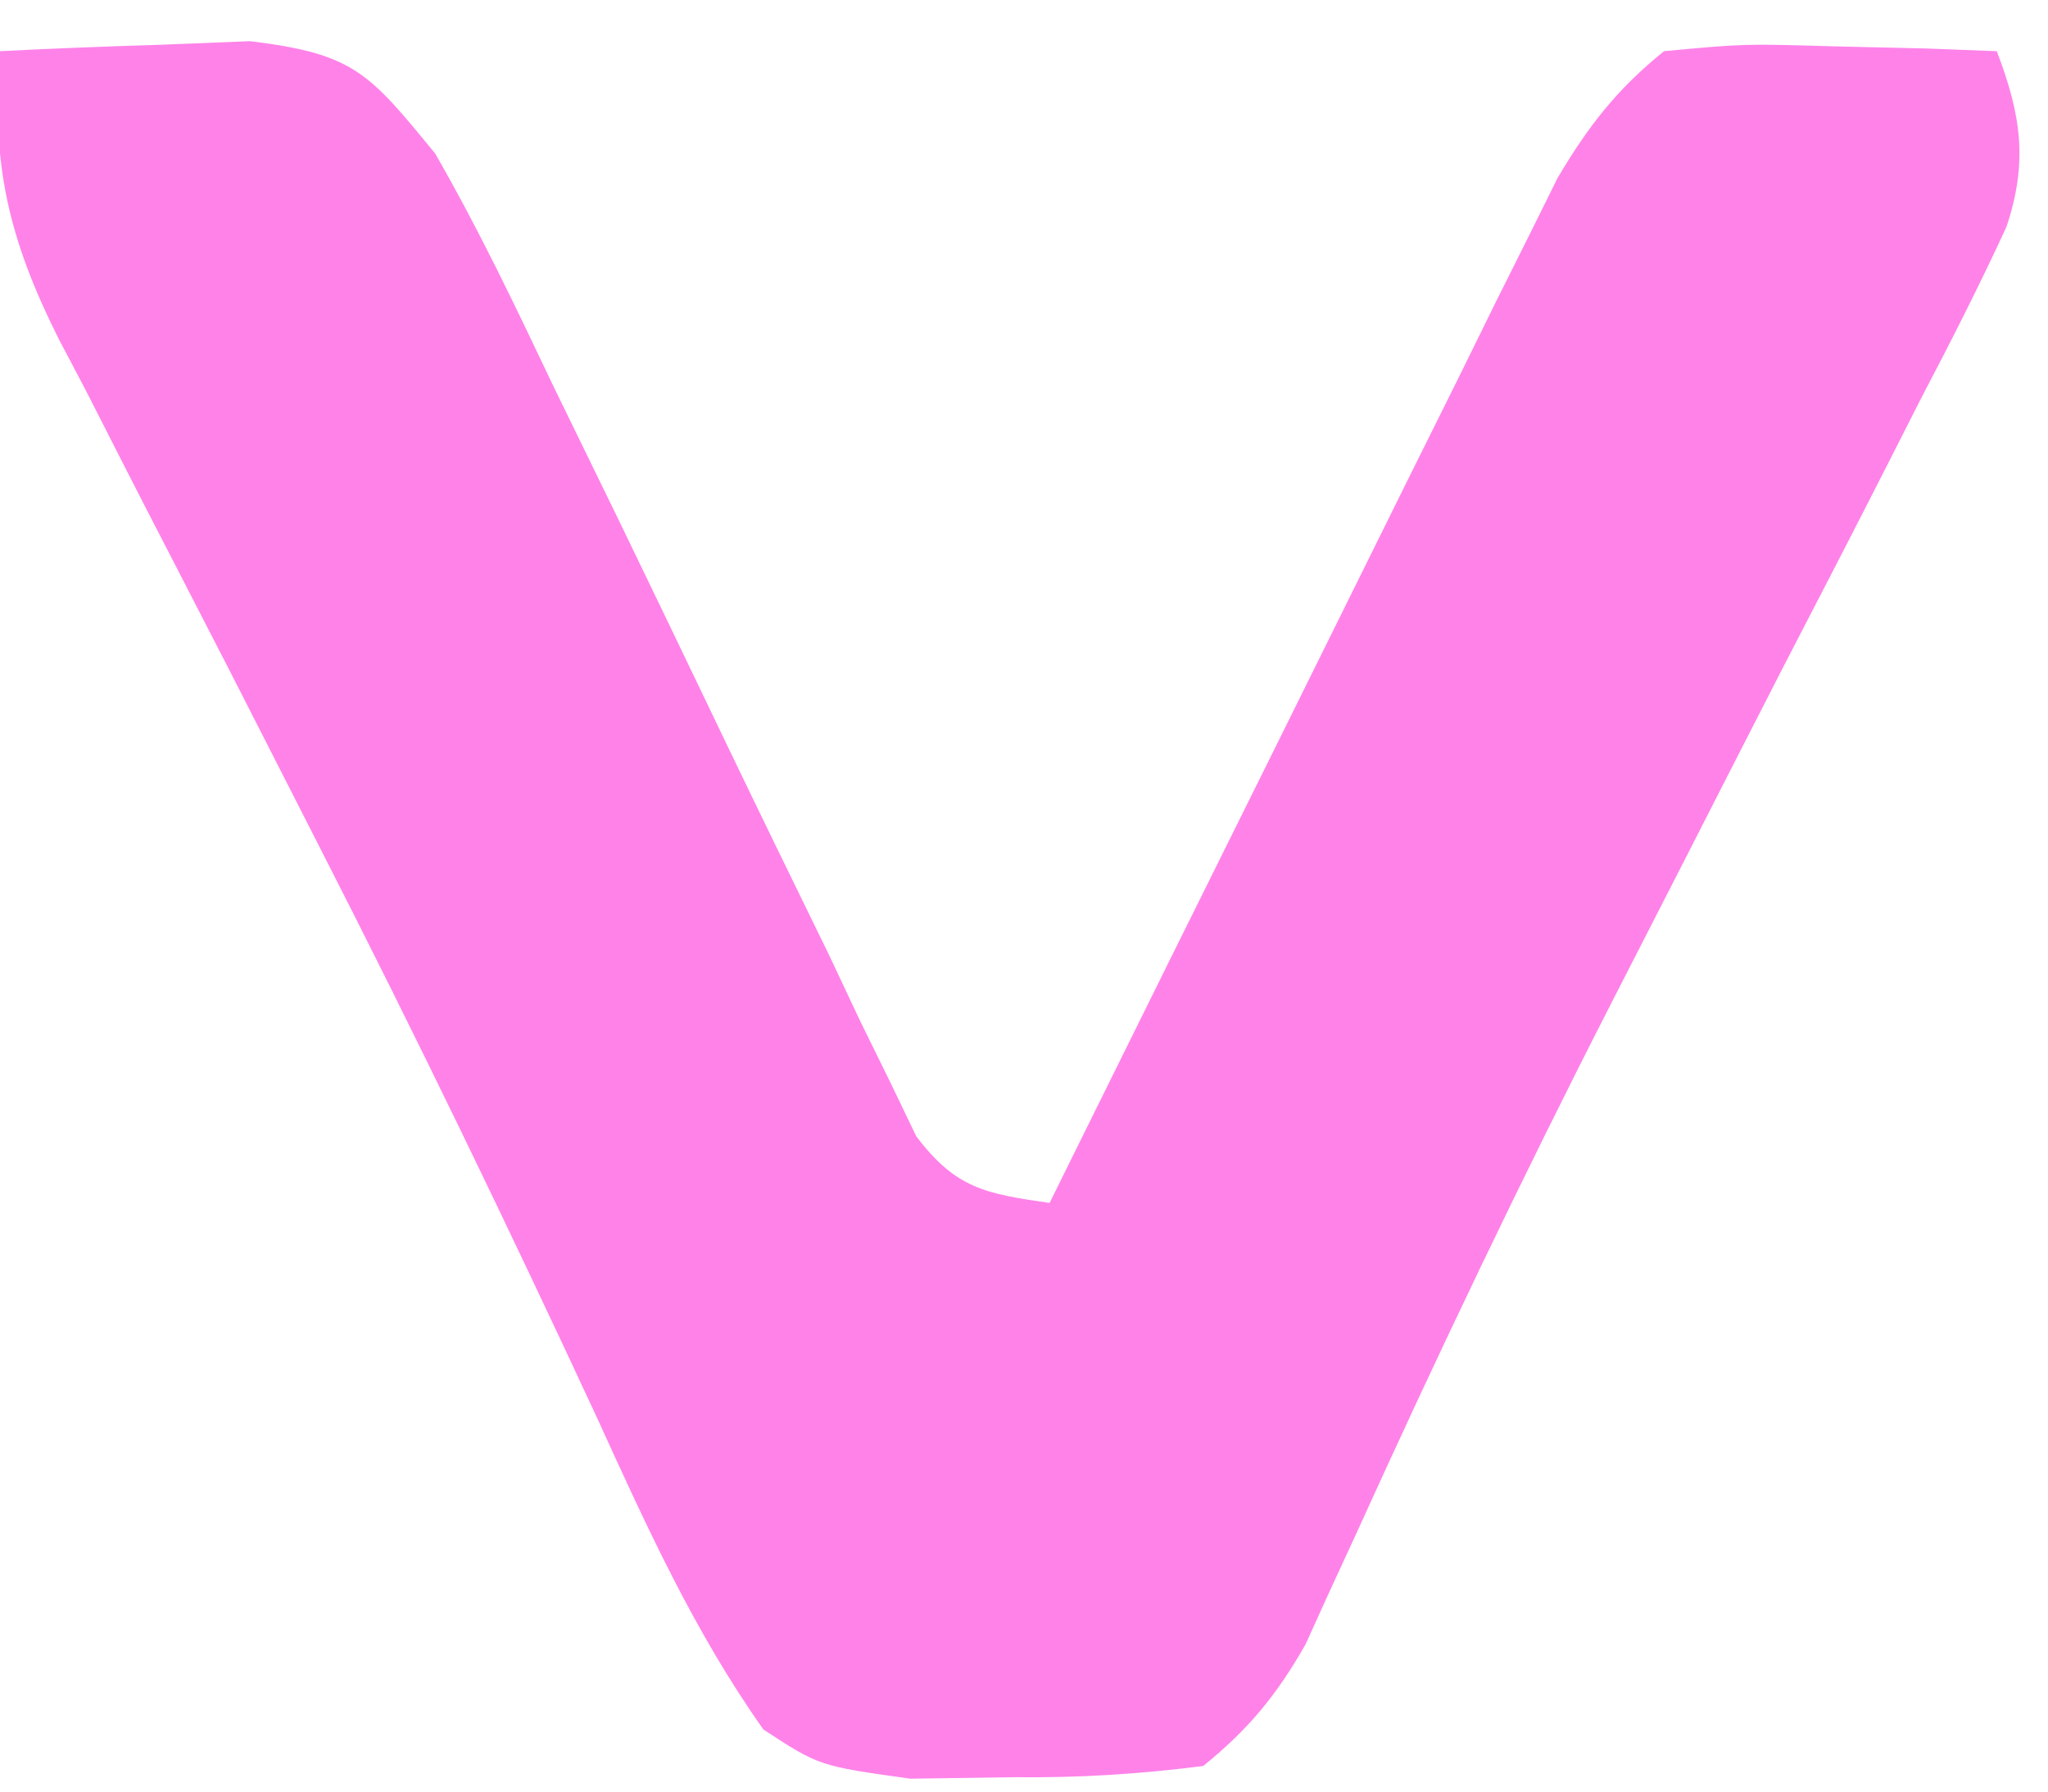 <?xml version="1.0" encoding="UTF-8"?>
<svg version="1.1" xmlns="http://www.w3.org/2000/svg" width="80" height="70">
<path d="M0 0 C2.082 -0.108 4.166 -0.186 6.25 -0.25 C7.99 -0.32 7.99 -0.32 9.766 -0.391 C13.843 0.102 14.416 0.849 17 4 C18.702 6.96 20.161 10.023 21.625 13.105 C22.505 14.911 23.385 16.716 24.266 18.521 C25.64 21.363 27.01 24.207 28.373 27.054 C29.695 29.807 31.034 32.55 32.375 35.293 C32.779 36.15 33.184 37.007 33.6 37.891 C33.987 38.679 34.375 39.466 34.773 40.278 C35.108 40.974 35.442 41.671 35.787 42.388 C37.333 44.442 38.507 44.642 41 45 C41.256 44.48 41.513 43.961 41.777 43.426 C44.447 38.02 47.124 32.619 49.807 27.22 C50.808 25.205 51.806 23.188 52.802 21.171 C54.233 18.271 55.672 15.375 57.113 12.48 C57.779 11.126 57.779 11.126 58.458 9.743 C59.089 8.482 59.089 8.482 59.732 7.196 C60.098 6.457 60.464 5.717 60.842 4.955 C62.049 2.917 63.158 1.489 65 0 C68.137 -0.293 68.137 -0.293 71.688 -0.188 C73.457 -0.147 73.457 -0.147 75.262 -0.105 C76.165 -0.071 77.069 -0.036 78 0 C78.947 2.489 79.228 4.318 78.375 6.869 C77.327 9.141 76.202 11.355 75.039 13.57 C74.403 14.824 74.403 14.824 73.754 16.103 C72.391 18.784 71.009 21.454 69.625 24.125 C68.286 26.737 66.952 29.35 65.619 31.965 C64.732 33.701 63.844 35.437 62.953 37.172 C59.436 44.049 56.114 51.008 52.923 58.043 C52.582 58.782 52.24 59.522 51.888 60.285 C51.594 60.932 51.301 61.58 50.998 62.247 C49.868 64.232 48.776 65.56 47 67 C44.416 67.326 42.142 67.465 39.562 67.438 C37.584 67.467 37.584 67.467 35.566 67.496 C32 67 32 67 29.82 65.574 C27.113 61.746 25.255 57.633 23.312 53.375 C19.835 45.889 16.257 38.478 12.5 31.129 C12.113 30.37 11.727 29.61 11.328 28.828 C8.995 24.245 8.995 24.245 6.638 19.673 C5.525 17.526 4.428 15.371 3.332 13.215 C2.827 12.255 2.827 12.255 2.311 11.276 C0.335 7.347 -0.358 4.387 0 0 Z " fill="#FF82E9" transform="translate(0,2)"/>
</svg>
